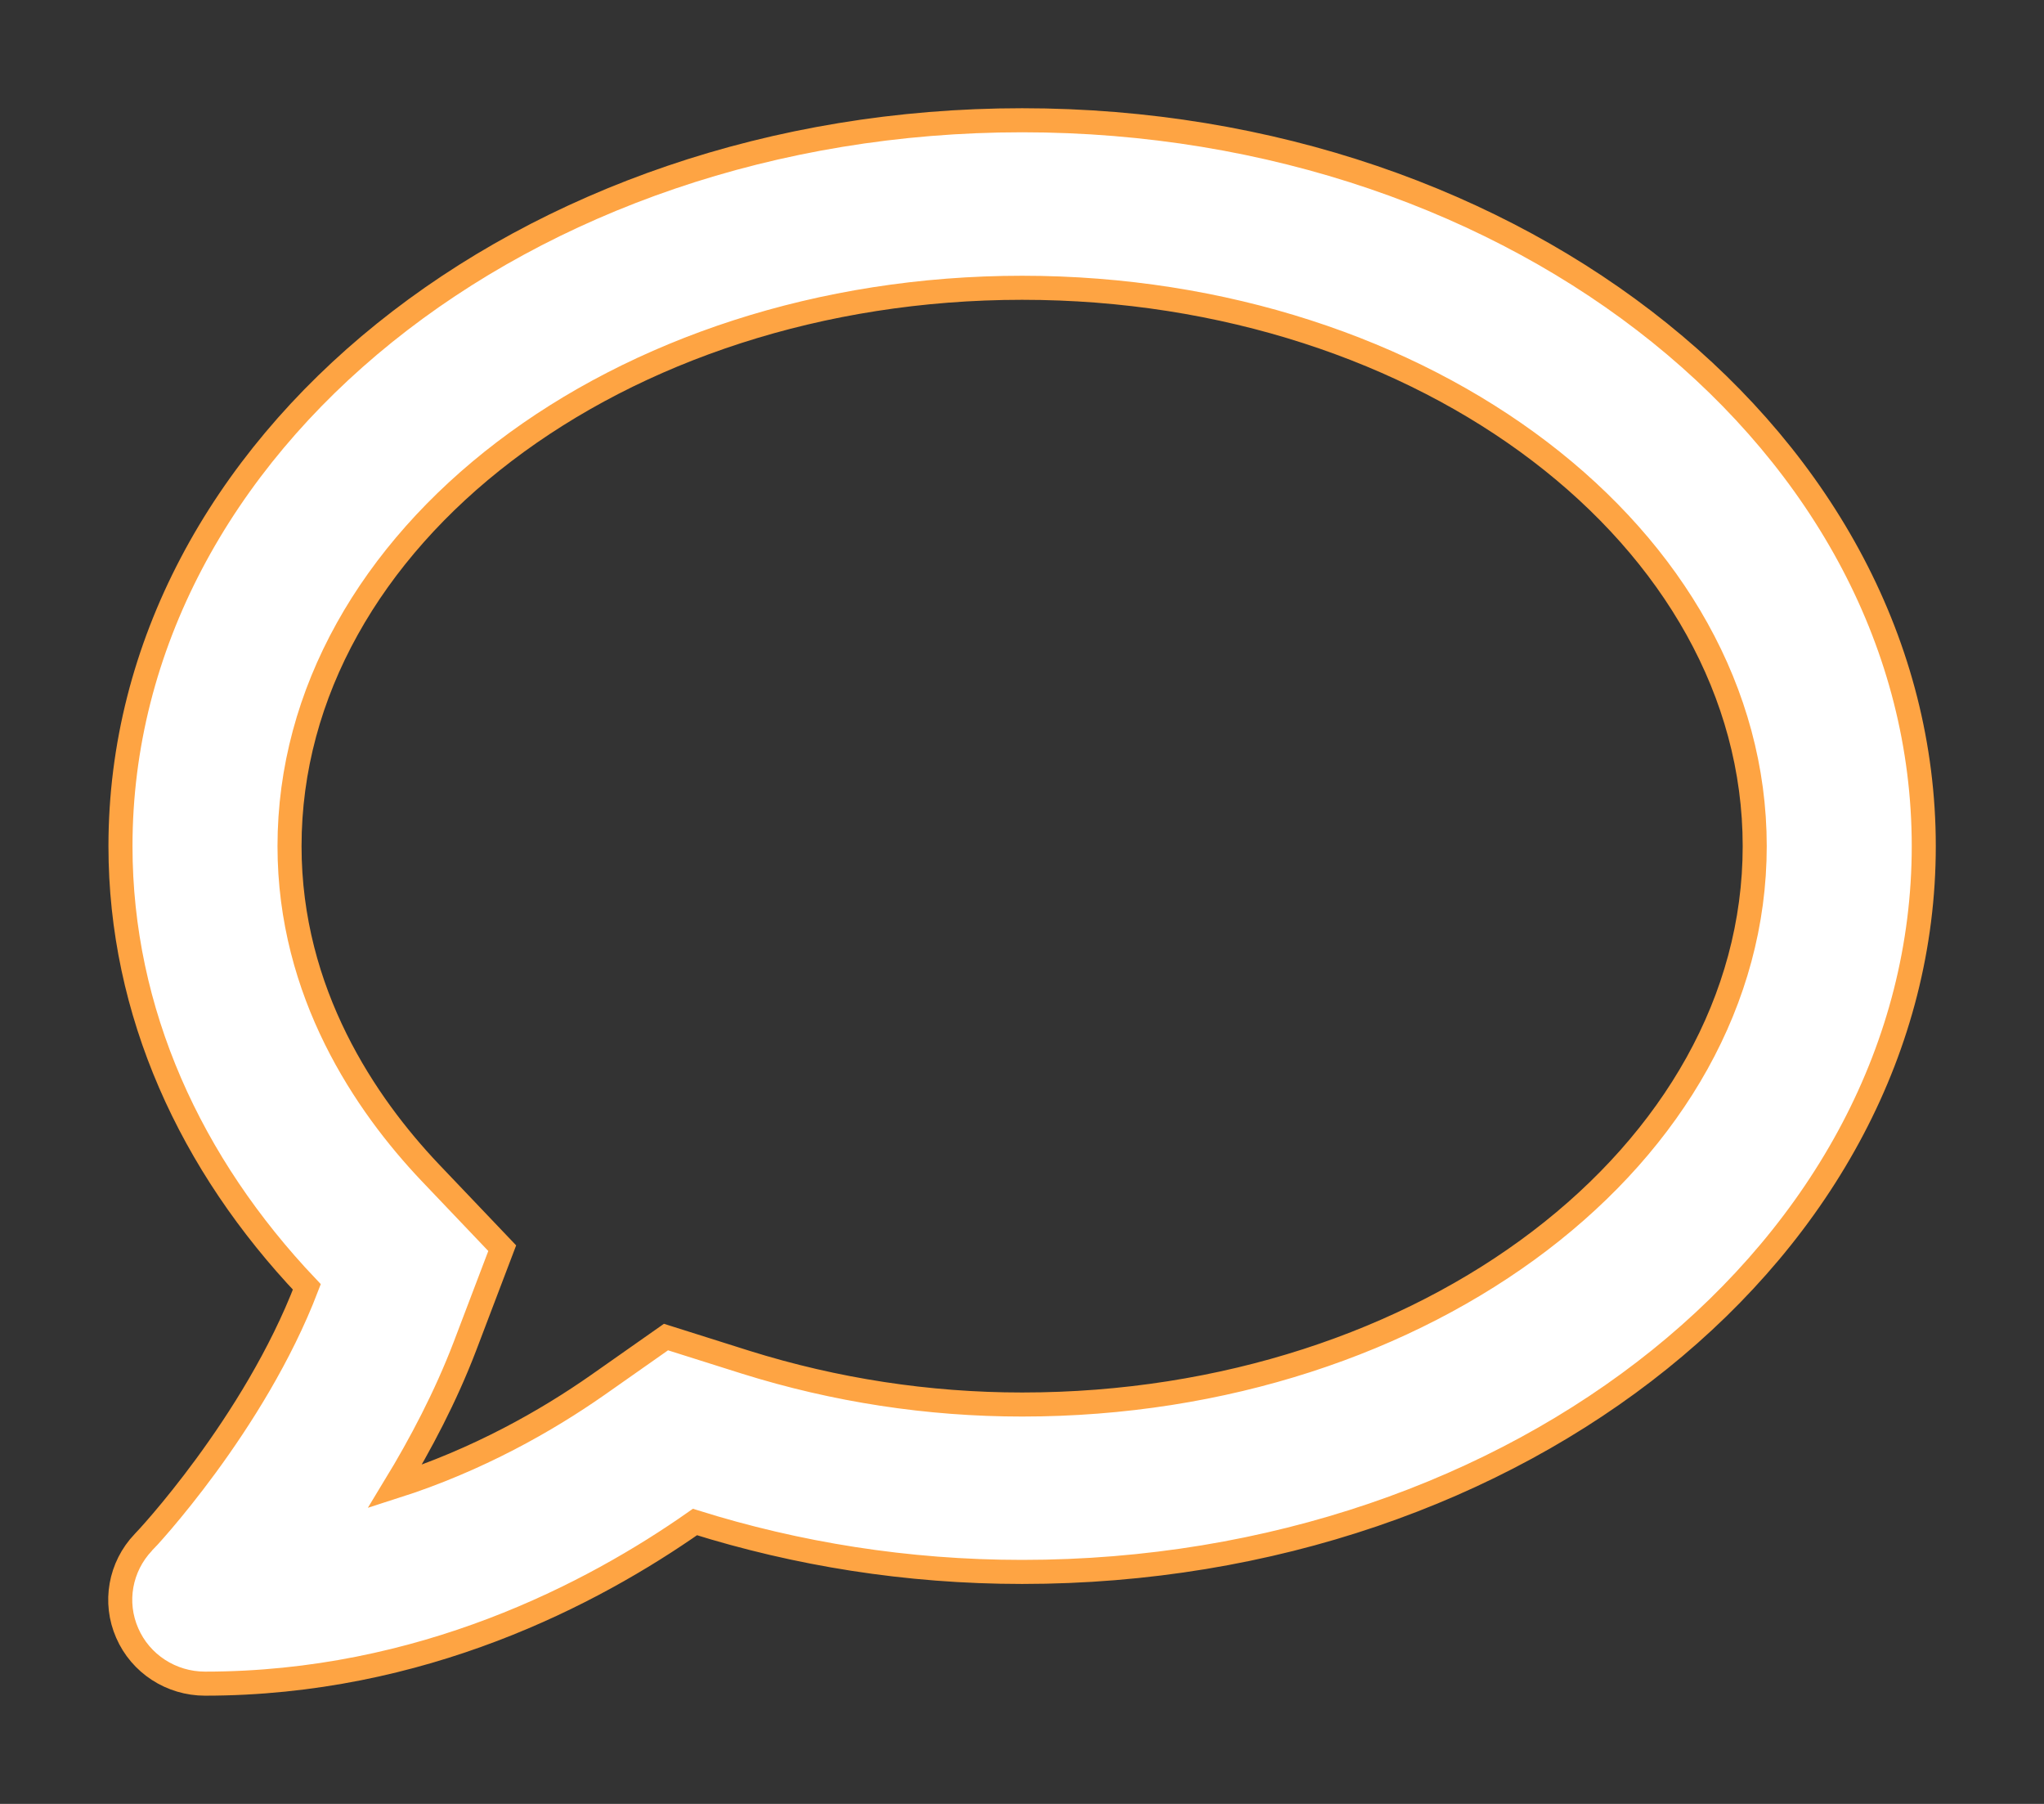 <svg width="17" height="15" viewBox="0 0 17 15" fill="none" xmlns="http://www.w3.org/2000/svg">
<rect x="0" y="0" width="17" height="15" fill="#333333" stroke="none"/>
<path d="M8.501 1C4.359 1 1.002 3.702 1.002 7.036C1.002 8.417 1.585 9.682 2.552 10.701C2.115 11.844 1.207 12.813 1.192 12.825C0.999 13.028 0.946 13.324 1.058 13.579C1.169 13.835 1.424 14 1.705 14C3.506 14 4.927 13.254 5.78 12.656C6.626 12.921 7.54 13.071 8.501 13.071C12.643 13.071 16 10.37 16 7.036C16 3.702 12.643 1 8.501 1ZM8.501 11.679C7.719 11.679 6.946 11.56 6.204 11.328L5.539 11.118L4.968 11.519C4.549 11.812 3.975 12.14 3.284 12.361C3.498 12.009 3.706 11.615 3.867 11.194L4.177 10.379L3.574 9.746C3.044 9.186 2.408 8.26 2.408 7.036C2.408 4.476 5.141 2.393 8.501 2.393C11.861 2.393 14.594 4.476 14.594 7.036C14.594 9.595 11.861 11.679 8.501 11.679Z" fill="white" stroke="#FEA443" stroke-width="0.2"/>
</svg>
